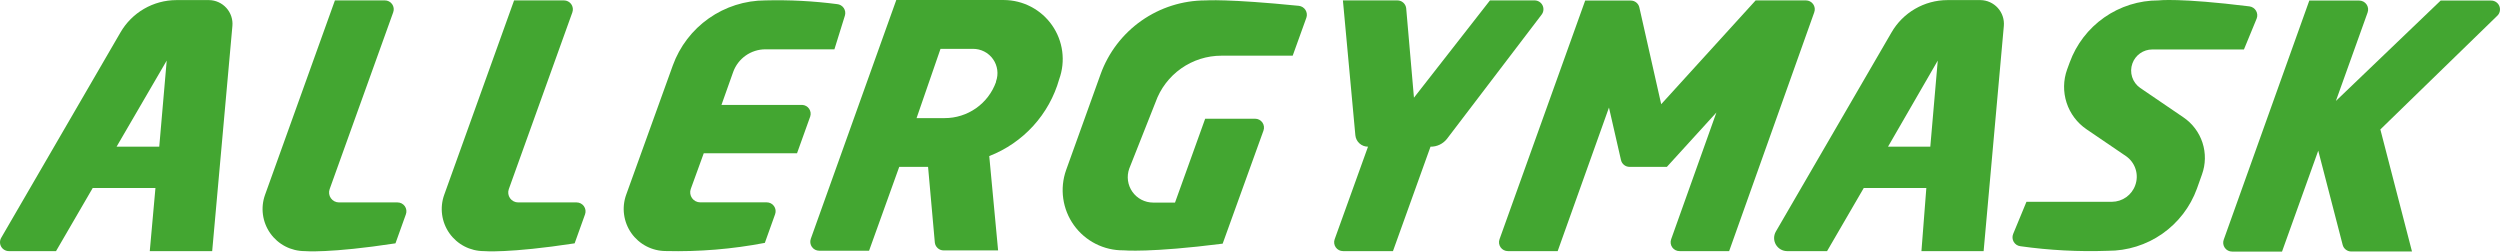 <svg width="318" height="32" viewBox="0 0 318 32" fill="none" xmlns="http://www.w3.org/2000/svg">
<path d="M287.124 1.87C287.136 2.045 287.107 2.22 287.04 2.382L285.429 6.293H273.762C273.21 6.293 272.671 6.464 272.22 6.783C271.768 7.101 271.426 7.551 271.241 8.07C271.039 8.625 271.027 9.231 271.206 9.794C271.384 10.357 271.744 10.844 272.23 11.181L277.727 14.924C278.874 15.701 279.729 16.837 280.157 18.154C280.585 19.47 280.562 20.892 280.09 22.193L279.447 24C278.604 26.321 277.065 28.326 275.038 29.74C273.012 31.154 270.598 31.909 268.126 31.901C264.406 32.033 260.68 31.838 256.994 31.319C256.819 31.298 256.652 31.238 256.505 31.142C256.358 31.046 256.235 30.918 256.146 30.767C256.057 30.615 256.004 30.446 255.991 30.271C255.979 30.096 256.007 29.92 256.074 29.758L257.765 25.669H268.641C269.292 25.664 269.927 25.458 270.458 25.08C270.988 24.702 271.39 24.17 271.607 23.556C271.848 22.891 271.86 22.165 271.641 21.493C271.423 20.82 270.986 20.24 270.401 19.843L265.408 16.445C264.21 15.631 263.317 14.442 262.87 13.065C262.422 11.689 262.446 10.203 262.936 8.841L263.262 7.952C264.103 5.636 265.638 3.635 267.659 2.221C269.679 0.807 272.086 0.05 274.553 0.051C274.553 0.051 277.163 -0.295 286.131 0.812C286.305 0.835 286.471 0.897 286.617 0.995C286.763 1.092 286.884 1.222 286.972 1.373C287.06 1.525 287.112 1.695 287.124 1.87Z" fill="#43A631"/>
<path fill-rule="evenodd" clip-rule="evenodd" d="M127.68 0.002H114.007L103.131 30.38C103.071 30.551 103.053 30.734 103.078 30.913C103.103 31.092 103.171 31.263 103.275 31.411C103.38 31.558 103.518 31.679 103.679 31.763C103.839 31.846 104.018 31.89 104.199 31.891H110.546L114.382 21.225H118.05L118.911 30.864C118.945 31.138 119.078 31.39 119.286 31.572C119.494 31.755 119.761 31.854 120.038 31.852H126.959L125.832 19.852C127.971 19.022 129.888 17.706 131.433 16.01C132.977 14.313 134.105 12.282 134.73 10.075C135.141 8.942 135.272 7.727 135.114 6.533C134.956 5.338 134.513 4.199 133.822 3.211C133.131 2.224 132.212 1.417 131.143 0.858C130.074 0.3 128.887 0.006 127.68 0.002ZM126.692 10.362V10.431C126.211 11.777 125.325 12.942 124.155 13.764C122.984 14.587 121.587 15.027 120.156 15.023H116.587L119.632 6.214H123.755C124.255 6.209 124.749 6.326 125.194 6.553C125.639 6.781 126.022 7.112 126.31 7.52C126.599 7.928 126.784 8.399 126.851 8.894C126.917 9.389 126.863 9.892 126.692 10.362Z" fill="#43A631"/>
<path fill-rule="evenodd" clip-rule="evenodd" d="M15.314 4.14L0.157 30.242C0.055 30.414 0.001 30.611 7.48169e-06 30.811C-0.001 31.011 0.052 31.208 0.153 31.381C0.253 31.554 0.399 31.697 0.573 31.795C0.748 31.894 0.945 31.944 1.146 31.941H7.127L11.794 23.912H19.773L19.051 31.941H26.99L29.561 3.3C29.598 2.887 29.549 2.47 29.417 2.076C29.285 1.682 29.074 1.319 28.795 1.011C28.517 0.702 28.178 0.454 27.799 0.282C27.421 0.11 27.011 0.018 26.595 0.012H22.423C20.979 0.017 19.563 0.402 18.316 1.126C17.068 1.851 16.033 2.89 15.314 4.14ZM20.257 18.657H14.829L21.206 7.705L20.257 18.657Z" fill="#43A631"/>
<path fill-rule="evenodd" clip-rule="evenodd" d="M225.889 29.452L240.591 4.14C241.311 2.888 242.347 1.848 243.597 1.124C244.847 0.399 246.265 0.016 247.71 0.012H251.922C252.337 0.018 252.747 0.11 253.126 0.282C253.504 0.454 253.844 0.702 254.122 1.011C254.4 1.319 254.612 1.682 254.744 2.076C254.875 2.47 254.924 2.887 254.888 3.3L252.317 31.941H244.407L245.03 23.912H237.071L232.404 31.941H227.323C227.031 31.94 226.746 31.863 226.494 31.717C226.242 31.571 226.033 31.361 225.888 31.109C225.742 30.857 225.666 30.571 225.666 30.28C225.667 29.989 225.743 29.704 225.889 29.452ZM240.156 18.657H245.535L246.484 7.705L240.156 18.657Z" fill="#43A631"/>
<path d="M42.602 0.051H48.95C49.132 0.05 49.311 0.092 49.473 0.175C49.635 0.258 49.774 0.379 49.879 0.528C49.984 0.676 50.051 0.848 50.075 1.028C50.1 1.208 50.08 1.391 50.017 1.562L41.93 24.06C41.862 24.251 41.84 24.456 41.868 24.657C41.896 24.858 41.971 25.049 42.089 25.215C42.206 25.38 42.362 25.515 42.542 25.608C42.723 25.701 42.923 25.749 43.126 25.748H50.561C50.743 25.747 50.923 25.79 51.085 25.873C51.246 25.956 51.386 26.077 51.491 26.225C51.596 26.373 51.663 26.545 51.687 26.725C51.711 26.905 51.691 27.089 51.629 27.259L50.304 30.953C41.91 32.237 38.756 31.941 38.756 31.941C37.897 31.94 37.05 31.734 36.288 31.338C35.525 30.943 34.869 30.37 34.375 29.668C33.88 28.966 33.562 28.155 33.447 27.305C33.332 26.454 33.423 25.588 33.714 24.781L42.602 0.051Z" fill="#43A631"/>
<path d="M71.739 0.051H65.392L56.503 24.781C56.213 25.588 56.122 26.454 56.237 27.305C56.352 28.155 56.67 28.966 57.164 29.668C57.659 30.37 58.315 30.943 59.078 31.338C59.84 31.734 60.687 31.94 61.546 31.941C61.546 31.941 64.7 32.237 73.094 30.953L74.419 27.259C74.479 27.089 74.497 26.906 74.472 26.727C74.447 26.548 74.379 26.377 74.275 26.229C74.17 26.081 74.032 25.961 73.871 25.877C73.71 25.793 73.532 25.749 73.351 25.748H65.916C65.713 25.749 65.512 25.701 65.332 25.608C65.151 25.515 64.996 25.38 64.878 25.215C64.761 25.049 64.685 24.858 64.658 24.657C64.63 24.456 64.651 24.251 64.719 24.06L72.807 1.562C72.867 1.391 72.885 1.209 72.86 1.03C72.835 0.85 72.767 0.68 72.663 0.532C72.558 0.384 72.42 0.263 72.26 0.18C72.099 0.096 71.921 0.052 71.739 0.051Z" fill="#43A631"/>
<path d="M97.347 0.051C100.4 -0.027 103.454 0.131 106.483 0.525C106.651 0.54 106.814 0.592 106.96 0.678C107.106 0.764 107.231 0.881 107.326 1.021C107.42 1.161 107.482 1.32 107.508 1.487C107.533 1.654 107.52 1.825 107.471 1.987L106.137 6.273H97.357C96.462 6.274 95.589 6.551 94.856 7.065C94.124 7.579 93.568 8.306 93.263 9.147L91.771 13.344H102.043C102.216 13.352 102.385 13.4 102.537 13.485C102.688 13.569 102.818 13.686 102.917 13.829C103.015 13.971 103.079 14.134 103.105 14.305C103.13 14.476 103.115 14.651 103.062 14.816L101.381 19.497H89.516L87.865 24.04C87.797 24.232 87.776 24.437 87.804 24.638C87.832 24.84 87.907 25.031 88.025 25.198C88.142 25.364 88.297 25.5 88.477 25.594C88.658 25.688 88.858 25.738 89.061 25.739H97.525C97.707 25.737 97.886 25.78 98.048 25.863C98.21 25.946 98.35 26.067 98.454 26.215C98.559 26.364 98.627 26.535 98.651 26.715C98.675 26.896 98.655 27.079 98.593 27.25L97.288 30.894C93.138 31.689 88.915 32.037 84.691 31.931C83.832 31.931 82.986 31.724 82.223 31.328C81.461 30.933 80.805 30.36 80.31 29.658C79.816 28.956 79.498 28.145 79.383 27.295C79.267 26.444 79.359 25.579 79.649 24.771L85.581 8.327C86.456 5.909 88.053 3.817 90.158 2.337C92.263 0.856 94.773 0.058 97.347 0.051Z" fill="#43A631"/>
<path d="M164.431 7.083L166.171 2.253C166.227 2.092 166.246 1.92 166.226 1.75C166.207 1.58 166.149 1.416 166.058 1.271C165.967 1.126 165.845 1.004 165.7 0.912C165.555 0.821 165.392 0.763 165.222 0.742C156.165 -0.166 153.357 0.051 153.357 0.051C150.431 0.053 147.577 0.956 145.184 2.639C142.792 4.322 140.978 6.702 139.99 9.453L135.61 21.63C135.198 22.792 135.072 24.035 135.244 25.256C135.416 26.476 135.88 27.636 136.598 28.639C137.315 29.642 138.264 30.456 139.364 31.014C140.464 31.572 141.683 31.856 142.916 31.842C142.916 31.842 146.268 32.168 155.523 30.993L160.713 16.613C160.775 16.442 160.795 16.259 160.771 16.079C160.747 15.899 160.68 15.727 160.575 15.579C160.47 15.43 160.331 15.309 160.169 15.226C160.007 15.143 159.827 15.101 159.645 15.102H153.298L149.462 25.768H146.674C146.156 25.767 145.647 25.641 145.188 25.402C144.729 25.163 144.335 24.818 144.037 24.395C143.74 23.972 143.549 23.484 143.479 22.972C143.41 22.46 143.464 21.939 143.638 21.452L146.98 13.008C147.594 11.275 148.731 9.774 150.234 8.713C151.737 7.651 153.533 7.082 155.374 7.083H164.431Z" fill="#43A631"/>
<path d="M170.818 0.051H177.739C178.015 0.049 178.283 0.148 178.491 0.331C178.698 0.513 178.832 0.765 178.866 1.039L179.855 12.426L189.524 0.051H195.189C195.401 0.049 195.609 0.107 195.79 0.218C195.97 0.329 196.116 0.488 196.21 0.678C196.304 0.868 196.342 1.08 196.321 1.29C196.3 1.501 196.219 1.701 196.089 1.868L184.047 17.67C183.798 17.983 183.481 18.235 183.119 18.407C182.757 18.578 182.361 18.664 181.961 18.657L177.185 31.941H170.838C170.656 31.942 170.476 31.899 170.314 31.817C170.152 31.733 170.013 31.613 169.908 31.464C169.803 31.316 169.736 31.144 169.712 30.964C169.688 30.784 169.708 30.601 169.77 30.43L174.011 18.657C173.608 18.659 173.219 18.51 172.921 18.239C172.623 17.969 172.437 17.597 172.4 17.196L170.818 0.051Z" fill="#43A631"/>
<path d="M207.43 0.071H201.636L190.74 30.43C190.678 30.601 190.658 30.784 190.682 30.964C190.706 31.144 190.774 31.316 190.879 31.464C190.984 31.613 191.123 31.733 191.285 31.817C191.447 31.899 191.626 31.942 191.808 31.941H198.136L204.661 13.68L206.184 20.336C206.236 20.588 206.374 20.814 206.574 20.976C206.774 21.138 207.024 21.226 207.281 21.225H212.027L218.325 14.312L212.571 30.43C212.508 30.603 212.488 30.789 212.514 30.971C212.539 31.154 212.609 31.328 212.718 31.477C212.826 31.626 212.969 31.746 213.135 31.827C213.301 31.908 213.484 31.947 213.668 31.941H219.947L230.773 1.562C230.835 1.392 230.855 1.21 230.832 1.03C230.808 0.851 230.741 0.68 230.638 0.532C230.534 0.384 230.396 0.262 230.235 0.179C230.075 0.095 229.896 0.051 229.715 0.051H223.318L211.305 13.255L208.527 0.95C208.473 0.7 208.334 0.476 208.134 0.316C207.935 0.156 207.686 0.07 207.43 0.071Z" fill="#43A631"/>
<path d="M293.744 0.071H300.091C300.274 0.071 300.453 0.115 300.615 0.199C300.777 0.284 300.916 0.405 301.021 0.555C301.125 0.704 301.192 0.876 301.217 1.056C301.241 1.237 301.221 1.42 301.159 1.592L297.125 12.841L310.453 0.071H316.82C317.054 0.06 317.286 0.122 317.483 0.249C317.68 0.375 317.832 0.56 317.919 0.777C318.006 0.995 318.023 1.234 317.968 1.461C317.913 1.688 317.788 1.893 317.611 2.046L302.781 16.465L306.805 31.99H299.083C298.831 31.991 298.587 31.908 298.388 31.754C298.189 31.6 298.047 31.384 297.986 31.141L294.881 19.161L290.274 32H283.926C283.744 32.001 283.564 31.959 283.403 31.876C283.241 31.793 283.101 31.672 282.997 31.523C282.892 31.375 282.824 31.203 282.8 31.023C282.776 30.843 282.796 30.66 282.858 30.489L293.744 0.071Z" fill="#43A631"/>
</svg>
